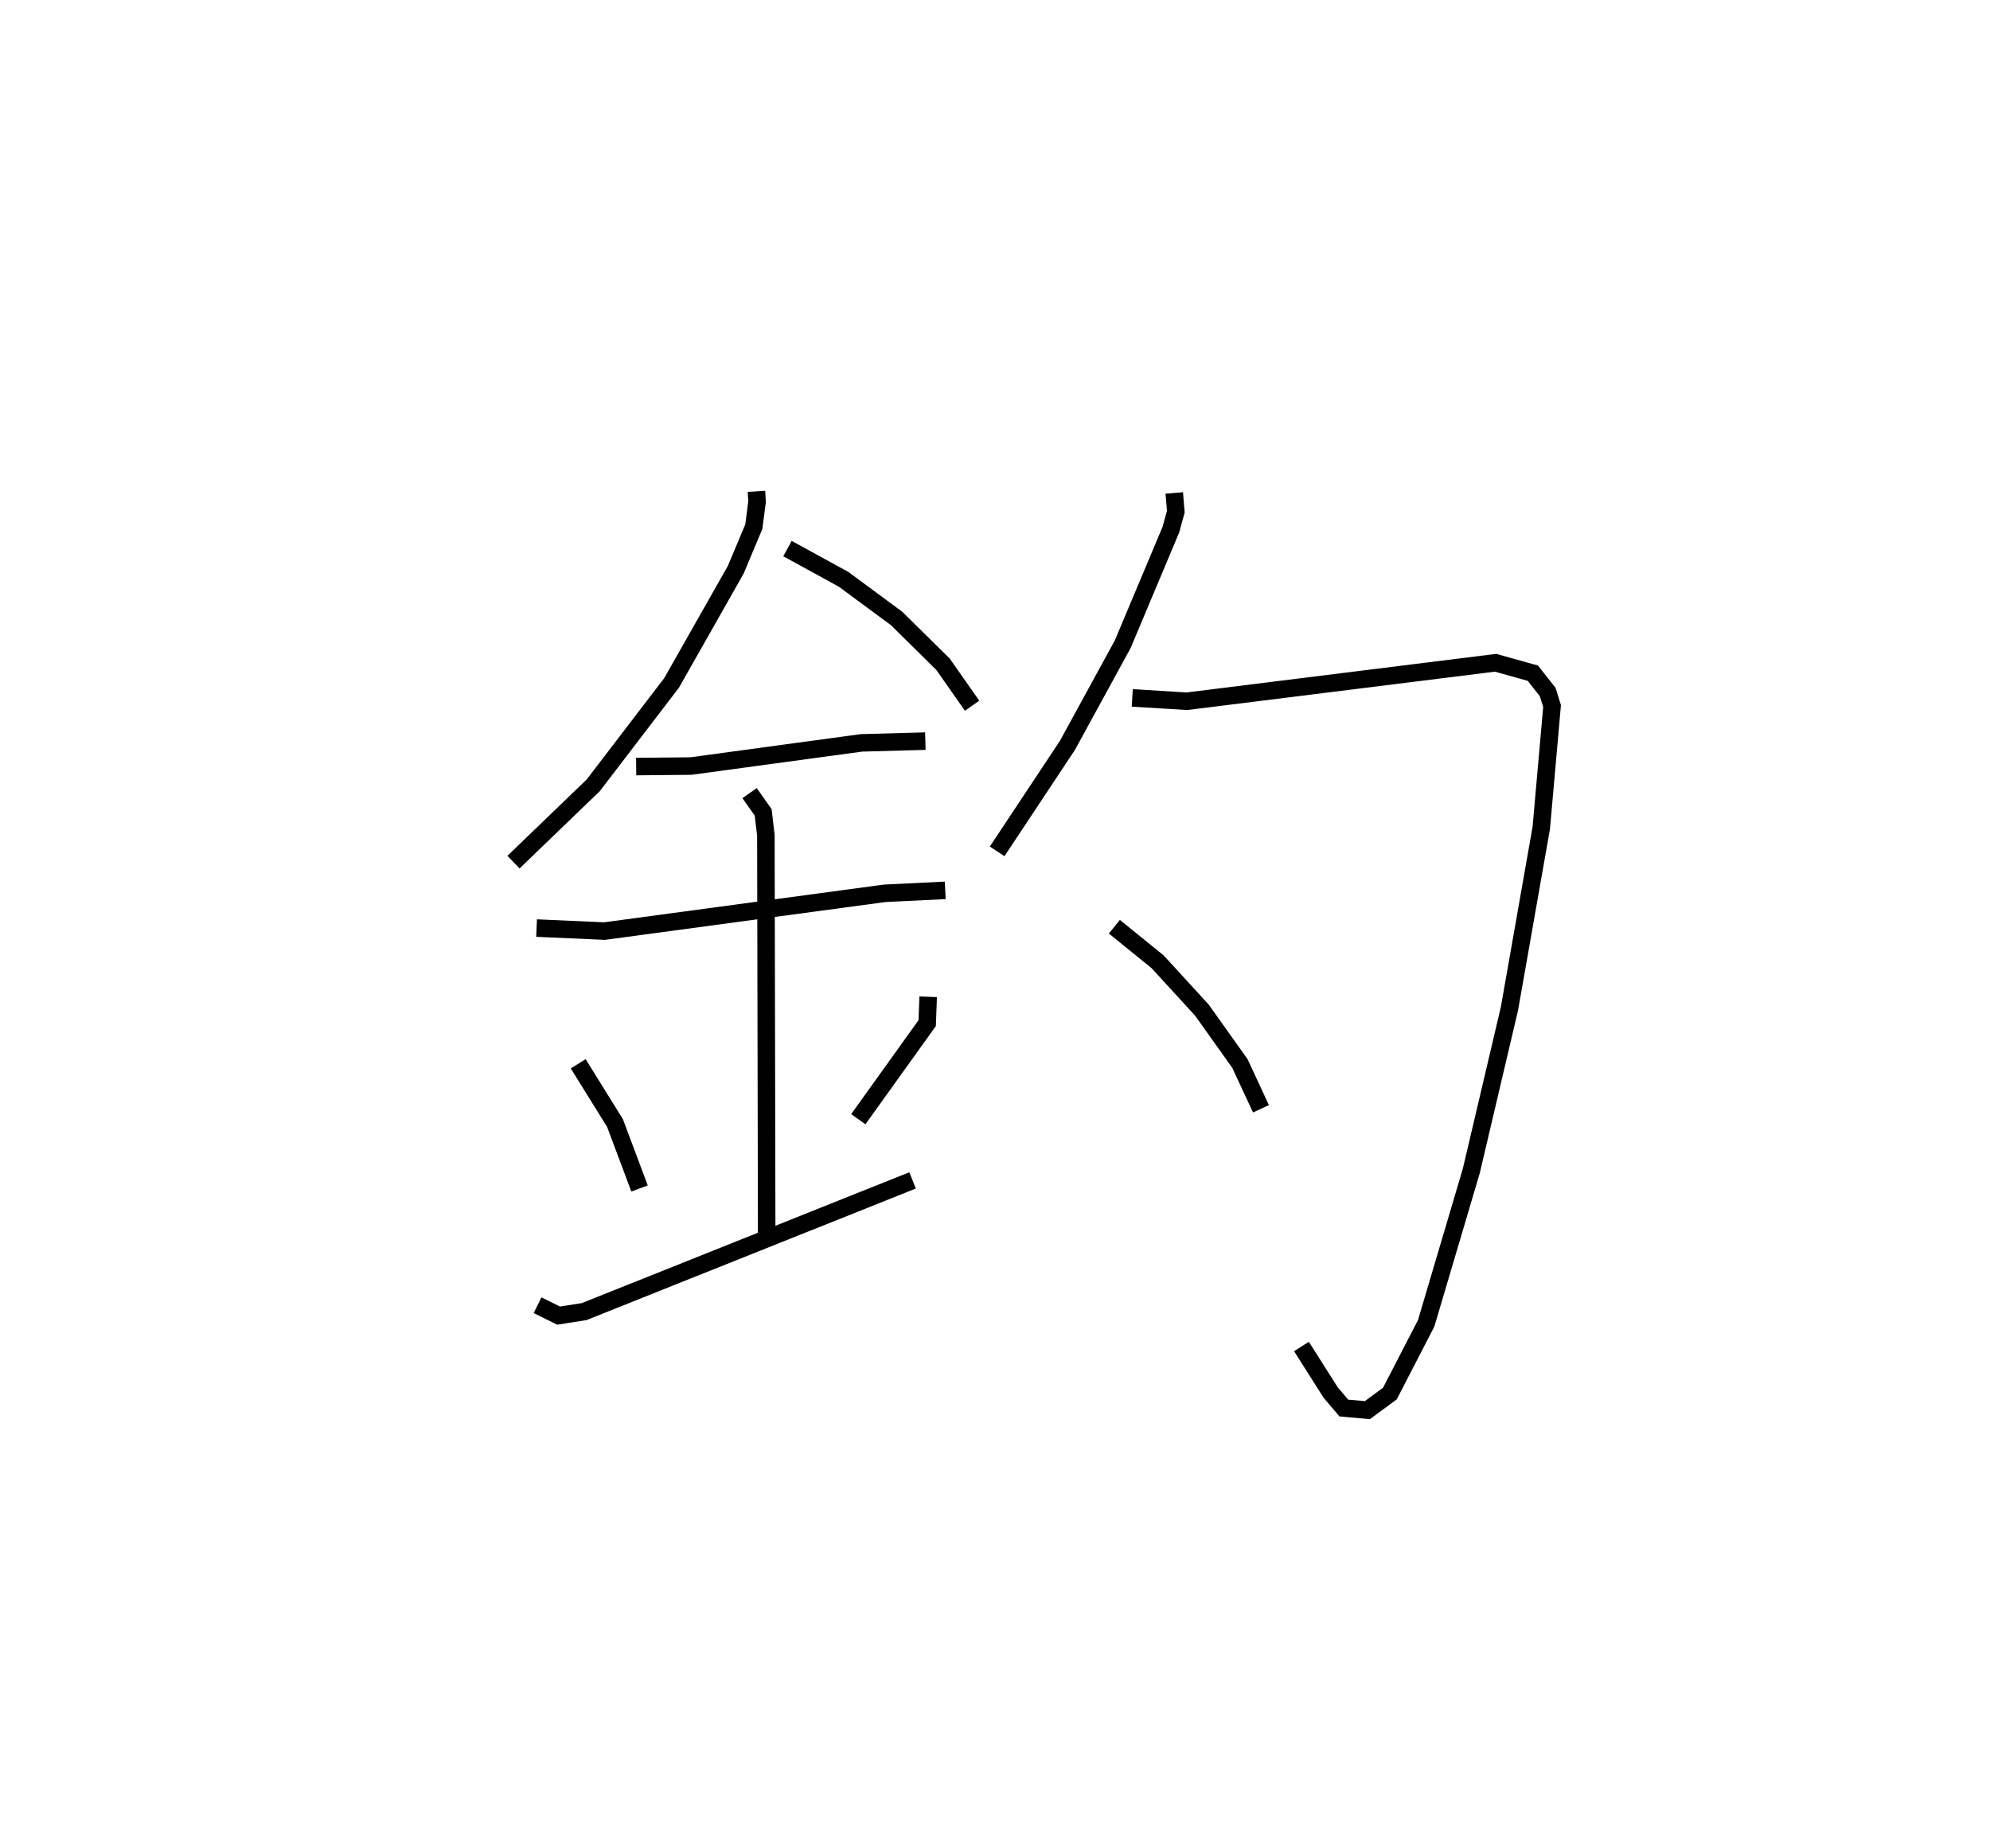 <?xml version="1.0" encoding="utf-8" ?>
<svg baseProfile="full" height="105.515" version="1.1" width="113.604" xmlns="http://www.w3.org/2000/svg" xmlns:ev="http://www.w3.org/2001/xml-events" xmlns:xlink="http://www.w3.org/1999/xlink"><defs /><rect fill="white" height="105.515" width="113.604" x="0" y="0" /><path d="M25,25 m0.0,0.0 m18.184,3.054 l0.035,0.594 -0.186,1.425 l-1.029,2.454 -3.662,6.461 l-4.472,5.847 -4.555,4.39 m15.64,-17.903 l3.205,1.756 3.025,2.235 l2.65,2.614 1.659,2.368 m-19.177,3.474 l3.125,-0.03 9.739,-1.324 l3.645,-0.099 m-22.195,10.674 l3.88,0.172 15.985,-2.156 l3.465,-0.17 m-11.169,-5.551 l0.776,1.101 0.154,1.312 l0.046,22.697 m-10.76,-9.656 l2.101,3.383 1.401,3.736 m16.477,-10.945 l-0.056,1.504 -3.932,5.486 m-18.311,10.62 l1.2,0.594 1.458,-0.228 l18.751,-7.492 m14.939,-39.251 l0.089,1.07 -0.286,1.032 l-2.743,6.531 -3.161,5.783 l-4.01,6.048 m7.713,-8.763 l3.118,0.192 17.622,-2.197 l2.128,0.595 0.848,1.075 l0.25,0.8 -0.616,6.955 l-1.817,10.325 -2.18,9.269 l-2.574,8.695 -2.072,4.012 l-1.283,0.946 -1.343,-0.118 l-0.749,-0.879 -1.673,-2.636 m-10.68,-23.968 l2.468,2.001 2.527,2.759 l2.172,3.05 1.201,2.585 " fill="none" stroke="black" stroke-width="1" /></svg>